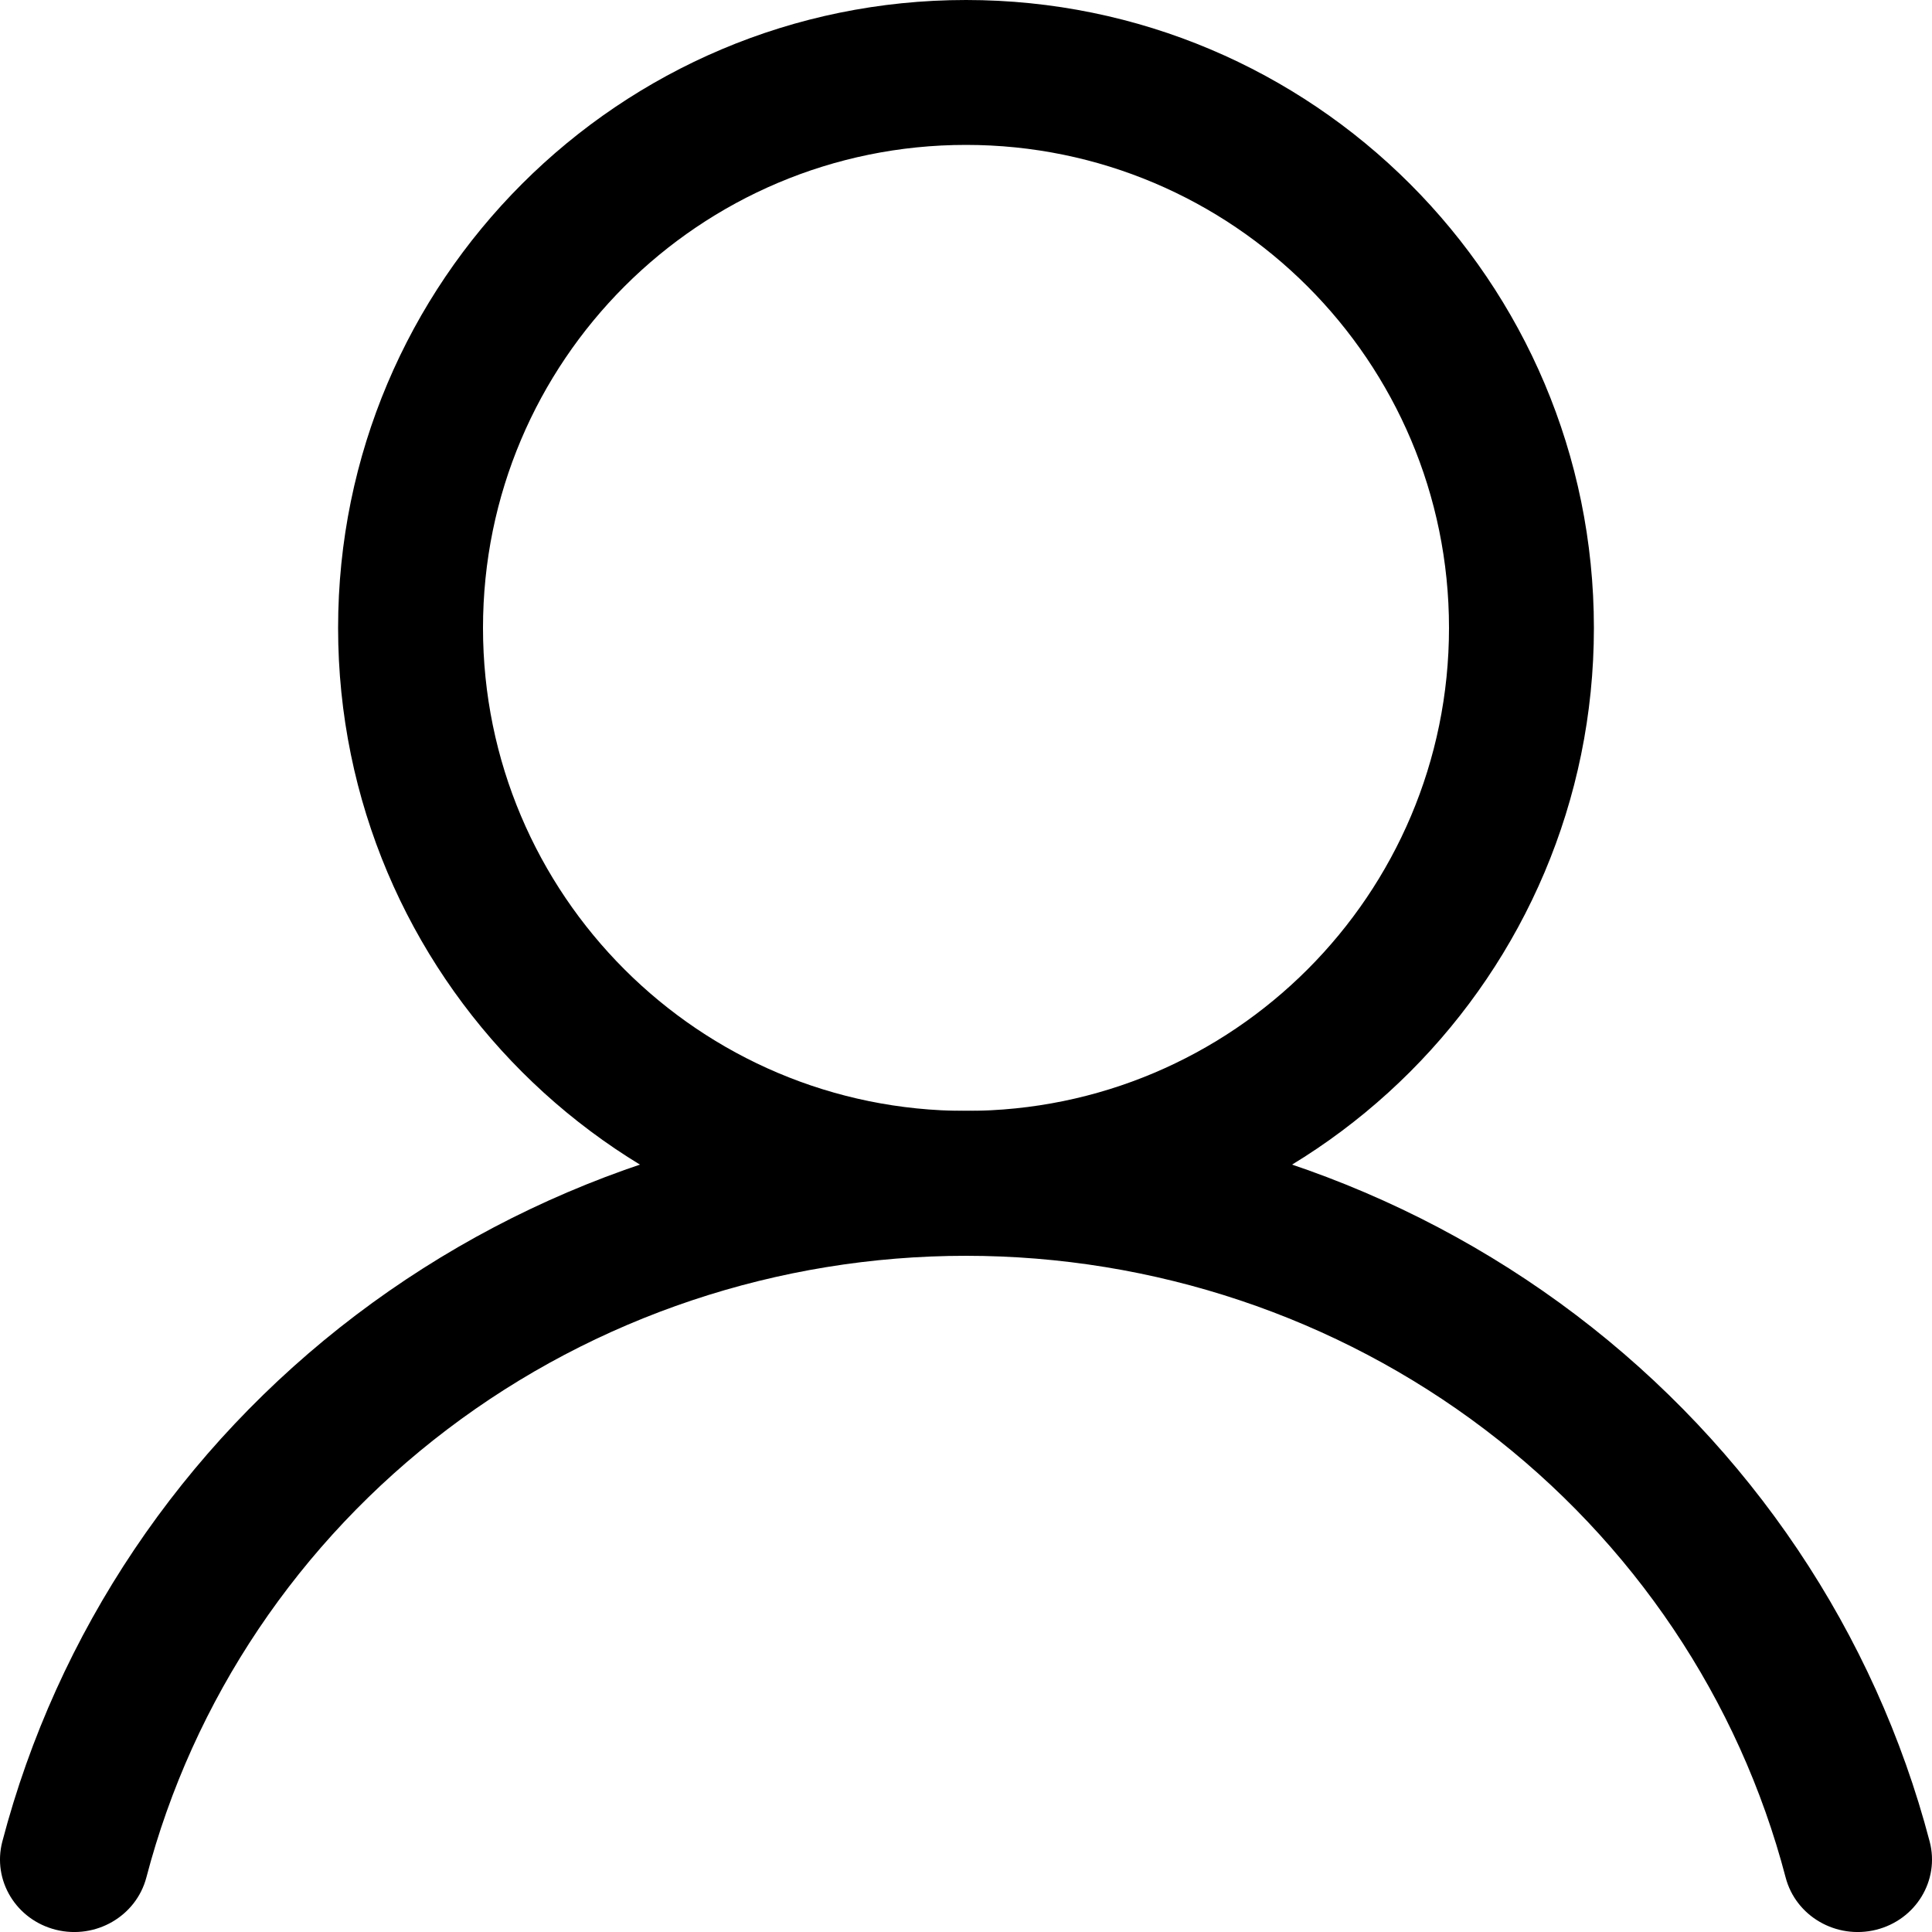 <svg width="20" height="20" viewBox="0 0 20 20" fill="none" xmlns="http://www.w3.org/2000/svg">
<path fill-rule="evenodd" clip-rule="evenodd" d="M10 11.5C12.761 11.5 15 9.261 15 6.5C15 3.739 12.761 1.5 10 1.5C7.239 1.5 5 3.739 5 6.5C5 9.261 7.239 11.5 10 11.5ZM16.5 6.5C16.5 10.09 13.59 13 10 13C6.41 13 3.5 10.09 3.5 6.5C3.5 2.91 6.41 0 10 0C13.59 0 16.5 2.91 16.5 6.5Z" fill="currentColor"/>
<path fill-rule="evenodd" clip-rule="evenodd" d="M10 13C8.055 13 6.166 13.632 4.63 14.797C3.093 15.963 1.997 17.594 1.515 19.436C1.409 19.837 0.991 20.079 0.579 19.977C0.167 19.874 -0.081 19.466 0.024 19.064C0.591 16.901 1.879 14.983 3.685 13.613C5.491 12.244 7.713 11.5 10 11.5C12.287 11.5 14.509 12.244 16.315 13.613C18.121 14.983 19.409 16.901 19.976 19.064C20.081 19.466 19.833 19.874 19.421 19.977C19.009 20.079 18.59 19.837 18.485 19.436C18.003 17.594 16.907 15.963 15.37 14.797C13.834 13.632 11.944 13 10 13Z" fill="currentColor"/>
</svg>
